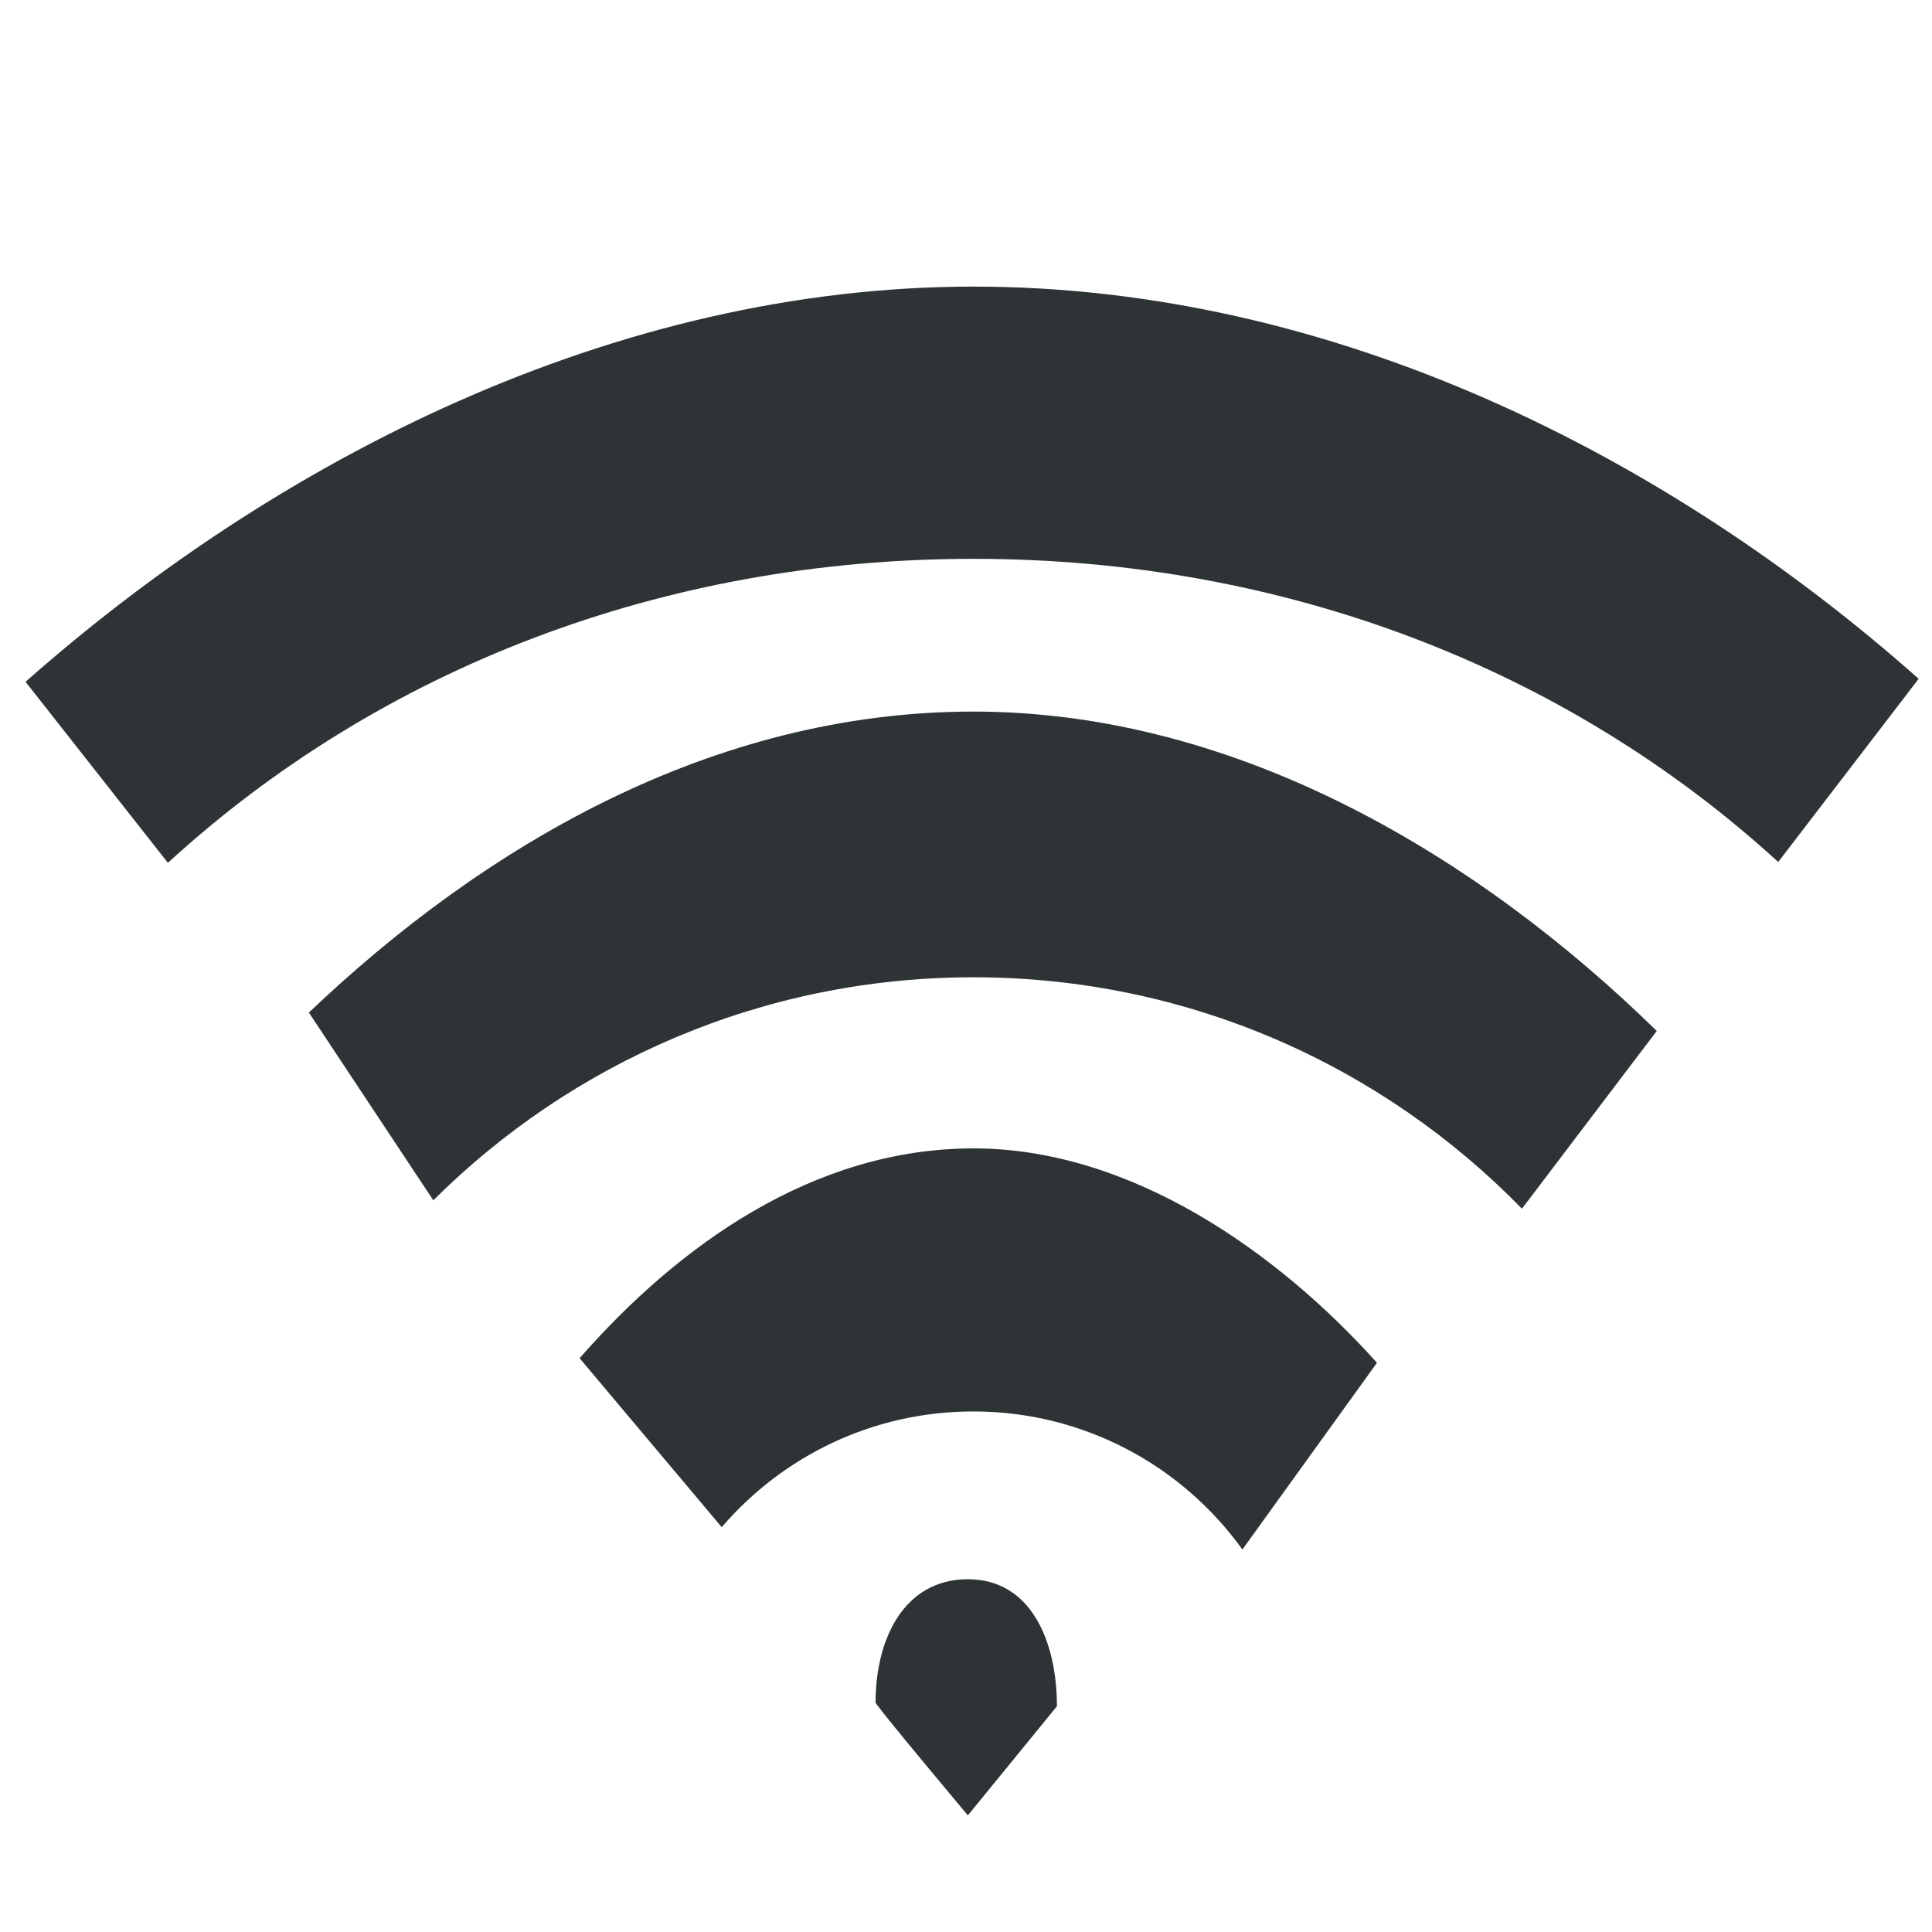 <?xml version="1.0" encoding="utf-8"?>
<!-- Generator: Adobe Illustrator 15.0.2, SVG Export Plug-In . SVG Version: 6.00 Build 0)  -->
<!DOCTYPE svg PUBLIC "-//W3C//DTD SVG 1.1//EN" "http://www.w3.org/Graphics/SVG/1.1/DTD/svg11.dtd">
<svg version="1.1" id="Layer_1" xmlns="http://www.w3.org/2000/svg" xmlns:xlink="http://www.w3.org/1999/xlink" x="0px" y="0px"
	 width="32px" height="32px" viewBox="0 0 32 32" enable-background="new 0 0 32 32" xml:space="preserve">
<g>
	<path fill-rule="evenodd" clip-rule="evenodd" fill="#2E3436" d="M27.441,17.076c-2.918-2.856-6.912-5.29-11.317-5.29
		c-4.326,0-8.105,2.221-11.008,4.985l2.061,3.11c2.293-2.283,5.455-3.694,8.946-3.694c3.562,0,6.781,1.469,9.085,3.833
		L27.441,17.076z"/>
	<path fill-rule="evenodd" clip-rule="evenodd" fill="#2E3436" d="M22.807,22.572c-1.625-1.812-4.059-3.551-6.683-3.551
		c-2.661,0-4.898,1.619-6.524,3.475l2.354,2.799c1.007-1.174,2.5-1.917,4.167-1.917c1.835,0,3.462,0.902,4.457,2.287L22.807,22.572z
		"/>
	<path fill-rule="evenodd" clip-rule="evenodd" fill="#2E3436" d="M16.031,26.157c1.057,0,1.475,1.047,1.475,2.104l-1.475,1.807
		c0,0-1.396-1.663-1.529-1.865C14.501,27.146,14.974,26.157,16.031,26.157z"/>
	<path fill-rule="evenodd" clip-rule="evenodd" fill="#2E3436" d="M31.779,11.243c-4.137-3.672-9.672-6.496-15.654-6.496
		c-5.971,0-11.568,2.889-15.702,6.546l2.358,2.998c3.516-3.22,8.199-5.035,13.343-5.035c5.135,0,9.815,1.81,13.329,5.021
		L31.779,11.243z"/>
</g>
</svg>
